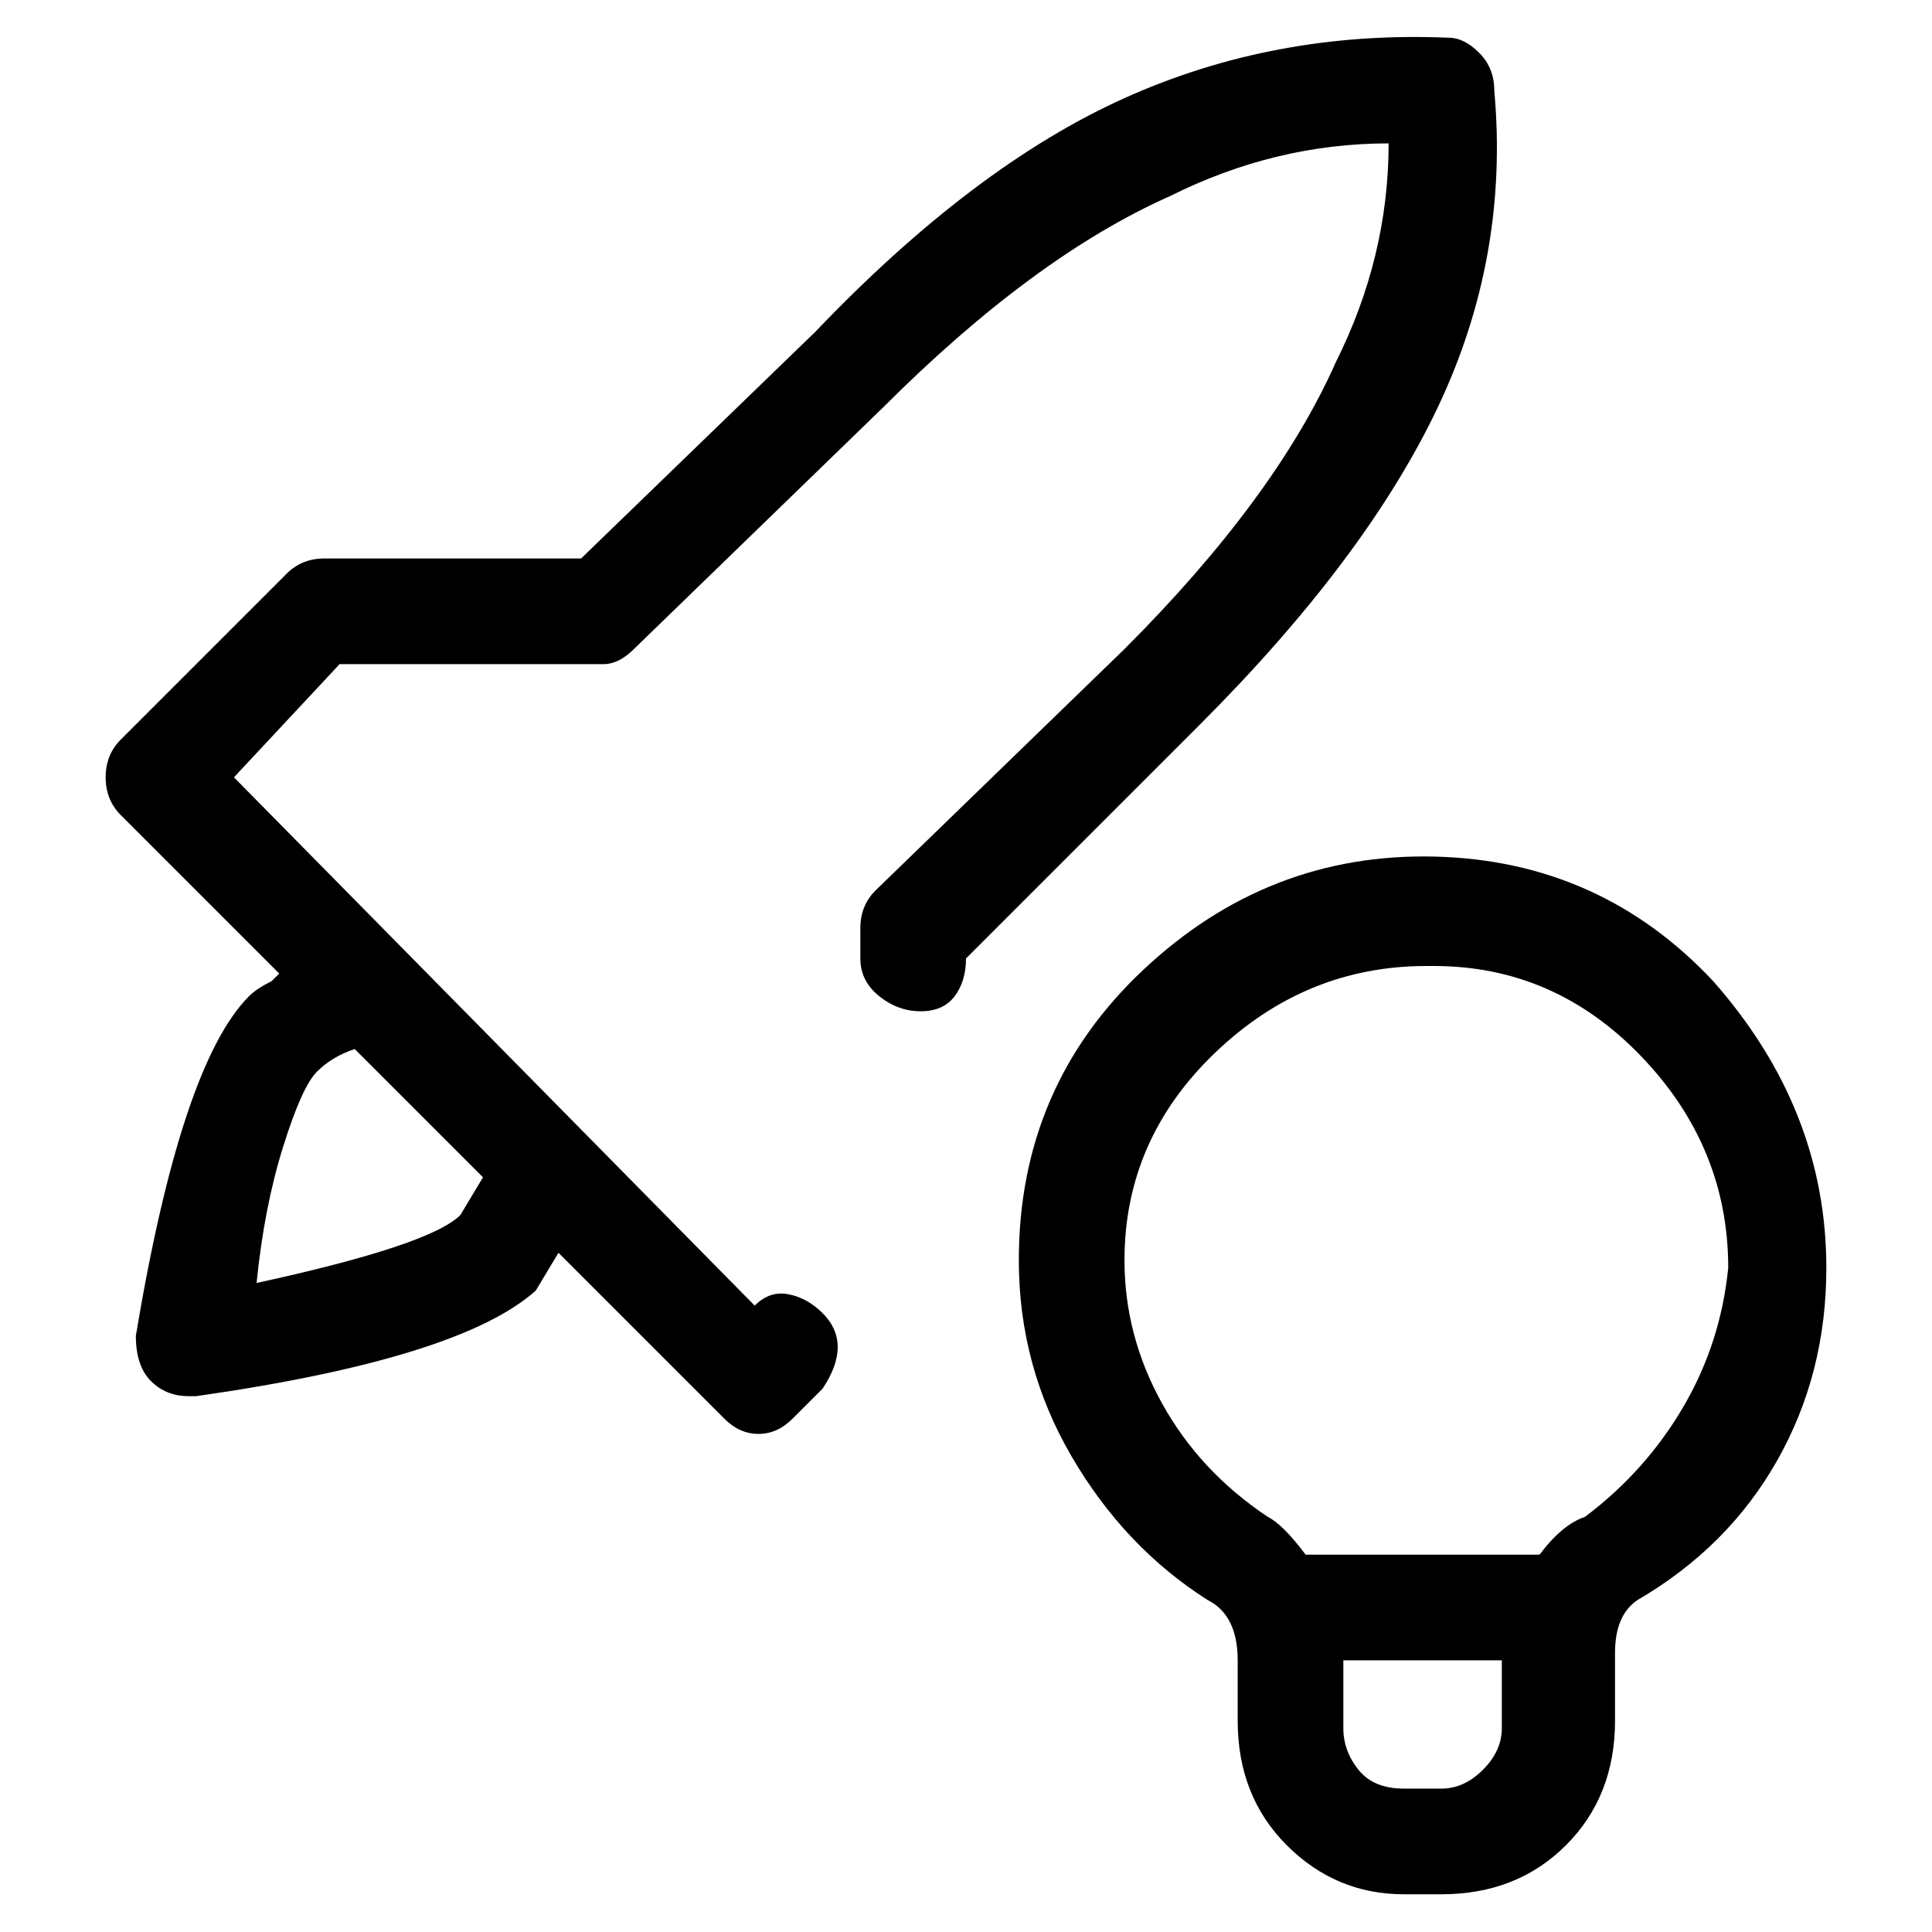 <svg viewBox="0 0 256 256" xmlns="http://www.w3.org/2000/svg">
  <path transform="scale(1, -1) translate(0, -256)" fill="currentColor" d="M198 244q0 3 -2 5t-4 2q-23 1 -43 -8t-41 -31l-31 -30h-34q-3 0 -5 -2l-22 -22q-2 -2 -2 -5t2 -5l21 -21l-1 -1q-2 -1 -3 -2q-9 -9 -15 -45q0 -4 2 -6t5 -2h1q35 5 45 14l3 5l22 -22q2 -2 4.5 -2t4.5 2l4 4q2 3 2 5.5t-2 4.5t-4.5 2.5t-4.5 -1.5l-69 70l14 15h35q2 0 4 2 l33 32q20 20 38 28q14 7 29 7q0 -15 -7 -29q-8 -18 -28 -38l-33 -32q-2 -2 -2 -5v-4q0 -3 2.5 -5t5.5 -2t4.5 2t1.5 5l31 31q22 22 31.5 42t7.5 42zM61 95q-4 -4 -27 -9q1 10 3.5 18t4.5 10t5 3l17 -17zM227 126q-15 16 -37 16.5t-38.5 -15t-16.5 -38.5q0 -14 7 -26t18 -19 q4 -2 4 -8v-8q0 -10 6.5 -16.5t15.5 -6.5h5q10 0 16.5 6.5t6.5 16.5v9q0 5 3 7q12 7 18.5 18.5t6.5 25.5q0 21 -15 38zM199 27q0 -3 -2.5 -5.5t-5.5 -2.5h-5q-4 0 -6 2.5t-2 5.5v9h21v-9zM210 55q-3 -1 -6 -5h-31q-3 4 -5 5q-9 6 -14 15t-5 19q0 16 12 27.5t28 11.5h1 q16 0 27.5 -12t11.5 -28q-1 -10 -6 -18.5t-13 -14.5z" />
</svg>